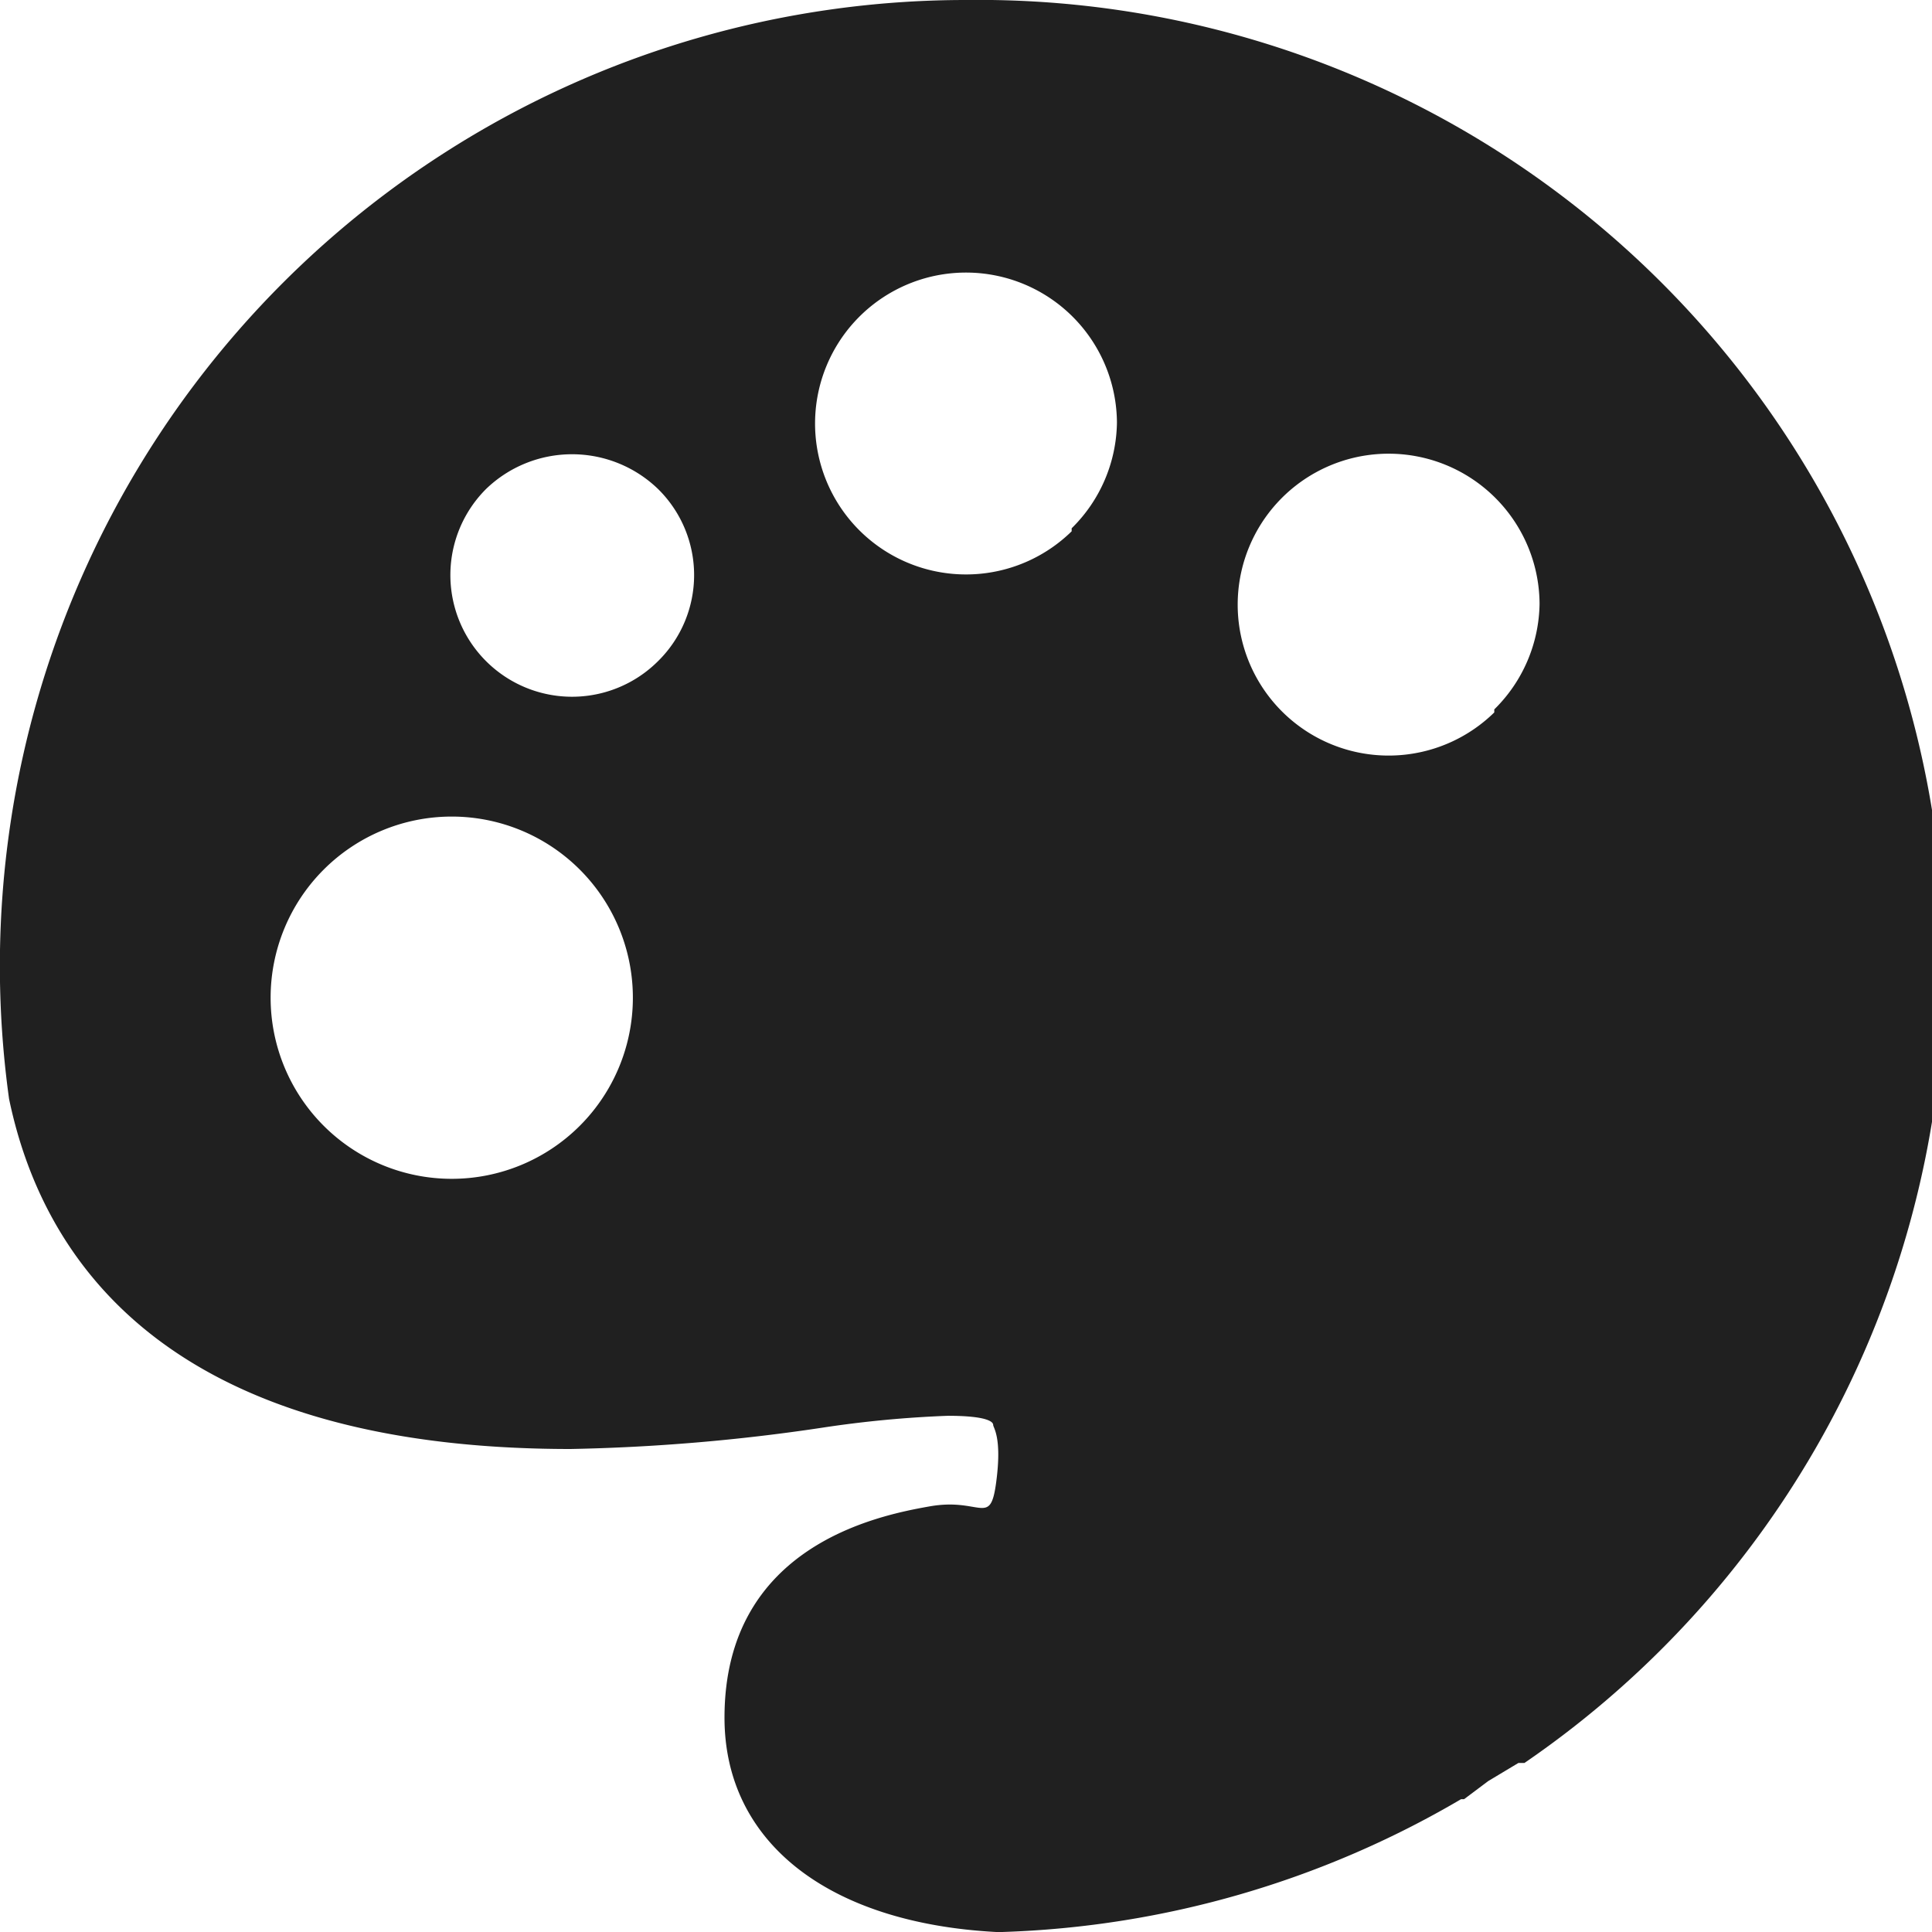 <svg xmlns="http://www.w3.org/2000/svg" viewBox="0 0 64 64" aria-labelledby="title" aria-describedby="desc"><path data-name="layer1" d="M32 0A32 32 0 0 0 .3 36.4C1.4 41.7 5.5 48 18.9 48a64.1 64.1 0 0 0 8.3-.7 36.7 36.7 0 0 1 4.2-.4c1.3 0 1.5.2 1.5.3s.3.4.1 1.9-.5.5-2.2.8-6.8 1.3-6.8 7c0 4.1 3.4 6.8 9 7.1h.2a32 32 0 0 0 15.2-4.4h.1l.8-.6 1-.6h.2A32 32 0 0 0 32 0zM19.2 37.3a6 6 0 1 1 0-8.5 6 6 0 0 1 0 8.5zm2.6-15.4a4 4 0 0 1-5.7-5.7 4.1 4.1 0 0 1 5.7 0 4 4 0 0 1 0 5.7zm13.7-4.3A5 5 0 1 1 37 14a5 5 0 0 1-1.5 3.5zm14 6A5 5 0 1 1 51 20a5 5 0 0 1-1.5 3.5z" fill="#202020"/></svg>